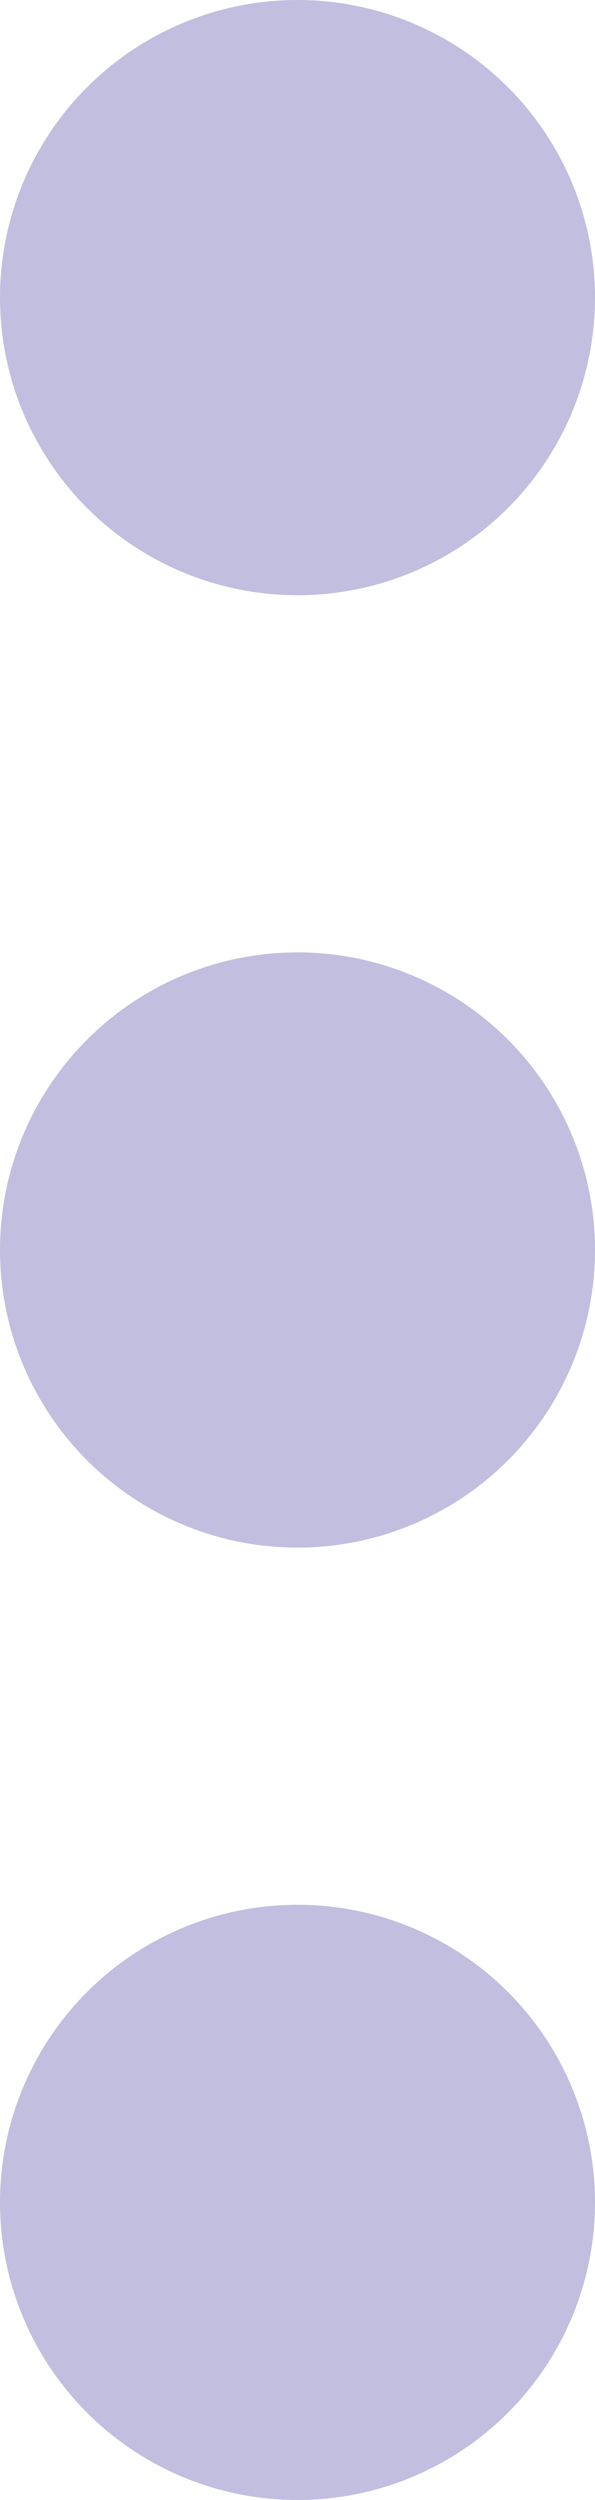 <svg xmlns="http://www.w3.org/2000/svg" id="Component_30_4" width="5" height="21" viewBox="0 0 5 21">
    <defs>
        <style>
            .cls-1{fill:#c2bedf}
        </style>
    </defs>
    <circle id="Ellipse_758" cx="2.5" cy="2.5" r="2.5" class="cls-1"/>
    <circle id="Ellipse_759" cx="2.5" cy="2.5" r="2.5" class="cls-1" transform="translate(0 8)"/>
    <circle id="Ellipse_760" cx="2.5" cy="2.5" r="2.5" class="cls-1" transform="translate(0 16)"/>
</svg>
